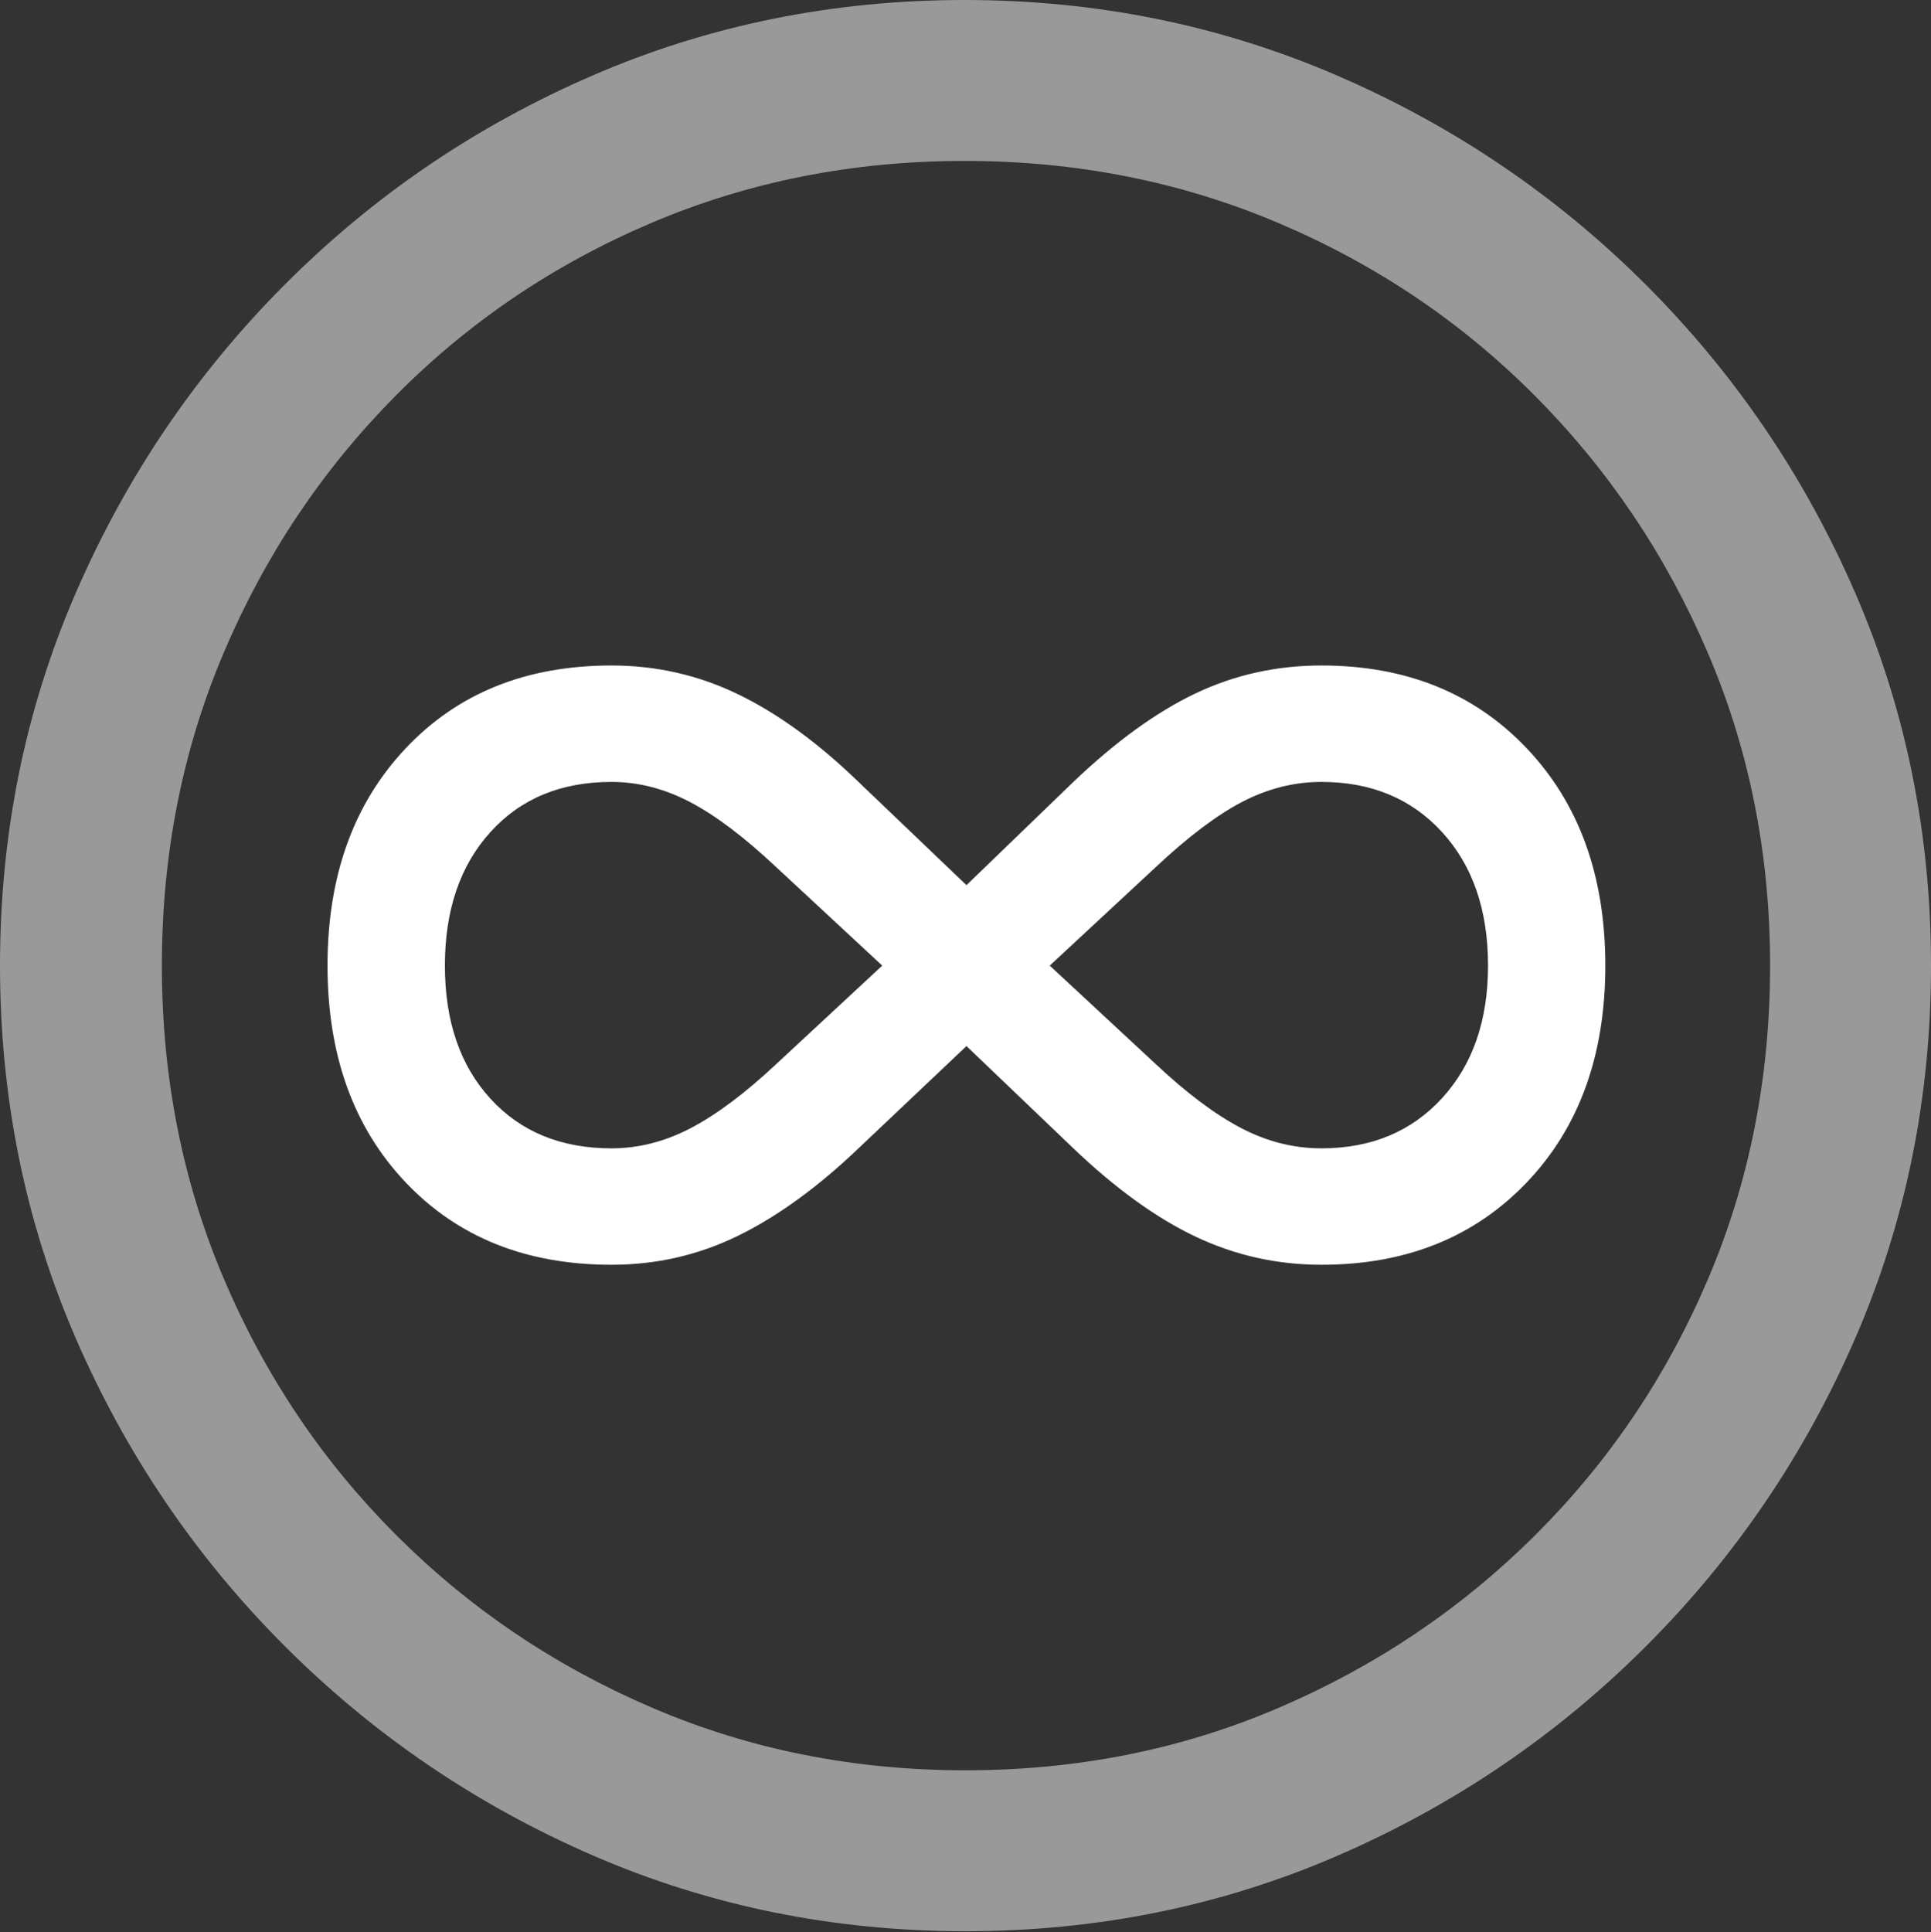 <?xml version="1.0" encoding="UTF-8"?>
<!--Generator: Apple Native CoreSVG 175.5-->
<!DOCTYPE svg
PUBLIC "-//W3C//DTD SVG 1.1//EN"
       "http://www.w3.org/Graphics/SVG/1.1/DTD/svg11.dtd">
<svg version="1.1" xmlns="http://www.w3.org/2000/svg" xmlns:xlink="http://www.w3.org/1999/xlink" width="19.922" height="19.932">
 <rect width="100%" height="100%" fill="#333333" stroke="none"/>
 <g>
  <rect height="19.932" opacity="0" width="19.922" x="0" y="0"/>
  <path d="M9.961 19.922Q12.002 19.922 13.804 19.141Q15.605 18.359 16.982 16.982Q18.359 15.605 19.141 13.804Q19.922 12.002 19.922 9.961Q19.922 7.92 19.141 6.118Q18.359 4.316 16.982 2.939Q15.605 1.562 13.799 0.781Q11.992 0 9.951 0Q7.91 0 6.108 0.781Q4.307 1.562 2.935 2.939Q1.562 4.316 0.781 6.118Q0 7.92 0 9.961Q0 12.002 0.781 13.804Q1.562 15.605 2.939 16.982Q4.316 18.359 6.118 19.141Q7.92 19.922 9.961 19.922ZM9.961 18.262Q8.232 18.262 6.729 17.617Q5.225 16.973 4.087 15.835Q2.949 14.697 2.31 13.193Q1.67 11.69 1.67 9.961Q1.67 8.232 2.31 6.729Q2.949 5.225 4.082 4.082Q5.215 2.939 6.719 2.3Q8.223 1.66 9.951 1.66Q11.68 1.66 13.188 2.3Q14.697 2.939 15.835 4.082Q16.973 5.225 17.617 6.729Q18.262 8.232 18.262 9.961Q18.262 11.69 17.622 13.193Q16.982 14.697 15.84 15.835Q14.697 16.973 13.193 17.617Q11.69 18.262 9.961 18.262Z" fill="rgba(255,255,255,0.5)"/>
  <path d="M3.379 9.961Q3.379 11.348 4.185 12.197Q4.99 13.047 6.309 13.047Q7.002 13.047 7.612 12.749Q8.223 12.451 8.857 11.846L9.971 10.791L11.074 11.846Q11.729 12.471 12.339 12.759Q12.949 13.047 13.633 13.047Q14.941 13.047 15.752 12.197Q16.562 11.348 16.562 9.961Q16.562 8.574 15.752 7.72Q14.941 6.865 13.633 6.865Q12.94 6.865 12.334 7.153Q11.729 7.441 11.074 8.066L9.971 9.131L8.857 8.066Q8.232 7.461 7.617 7.163Q7.002 6.865 6.309 6.865Q4.99 6.865 4.185 7.72Q3.379 8.574 3.379 9.961ZM4.59 9.961Q4.59 9.102 5.059 8.584Q5.527 8.066 6.309 8.066Q6.719 8.066 7.114 8.271Q7.51 8.477 8.008 8.945L9.102 9.961L8.008 10.977Q7.529 11.426 7.129 11.636Q6.729 11.846 6.309 11.846Q5.527 11.846 5.059 11.333Q4.59 10.82 4.59 9.961ZM10.83 9.961L11.924 8.945Q12.422 8.477 12.817 8.271Q13.213 8.066 13.633 8.066Q14.404 8.066 14.878 8.584Q15.352 9.102 15.352 9.961Q15.352 10.81 14.878 11.328Q14.404 11.846 13.633 11.846Q13.203 11.846 12.803 11.636Q12.402 11.426 11.924 10.977Z" fill="#ffffff"/>
 </g>
</svg>
